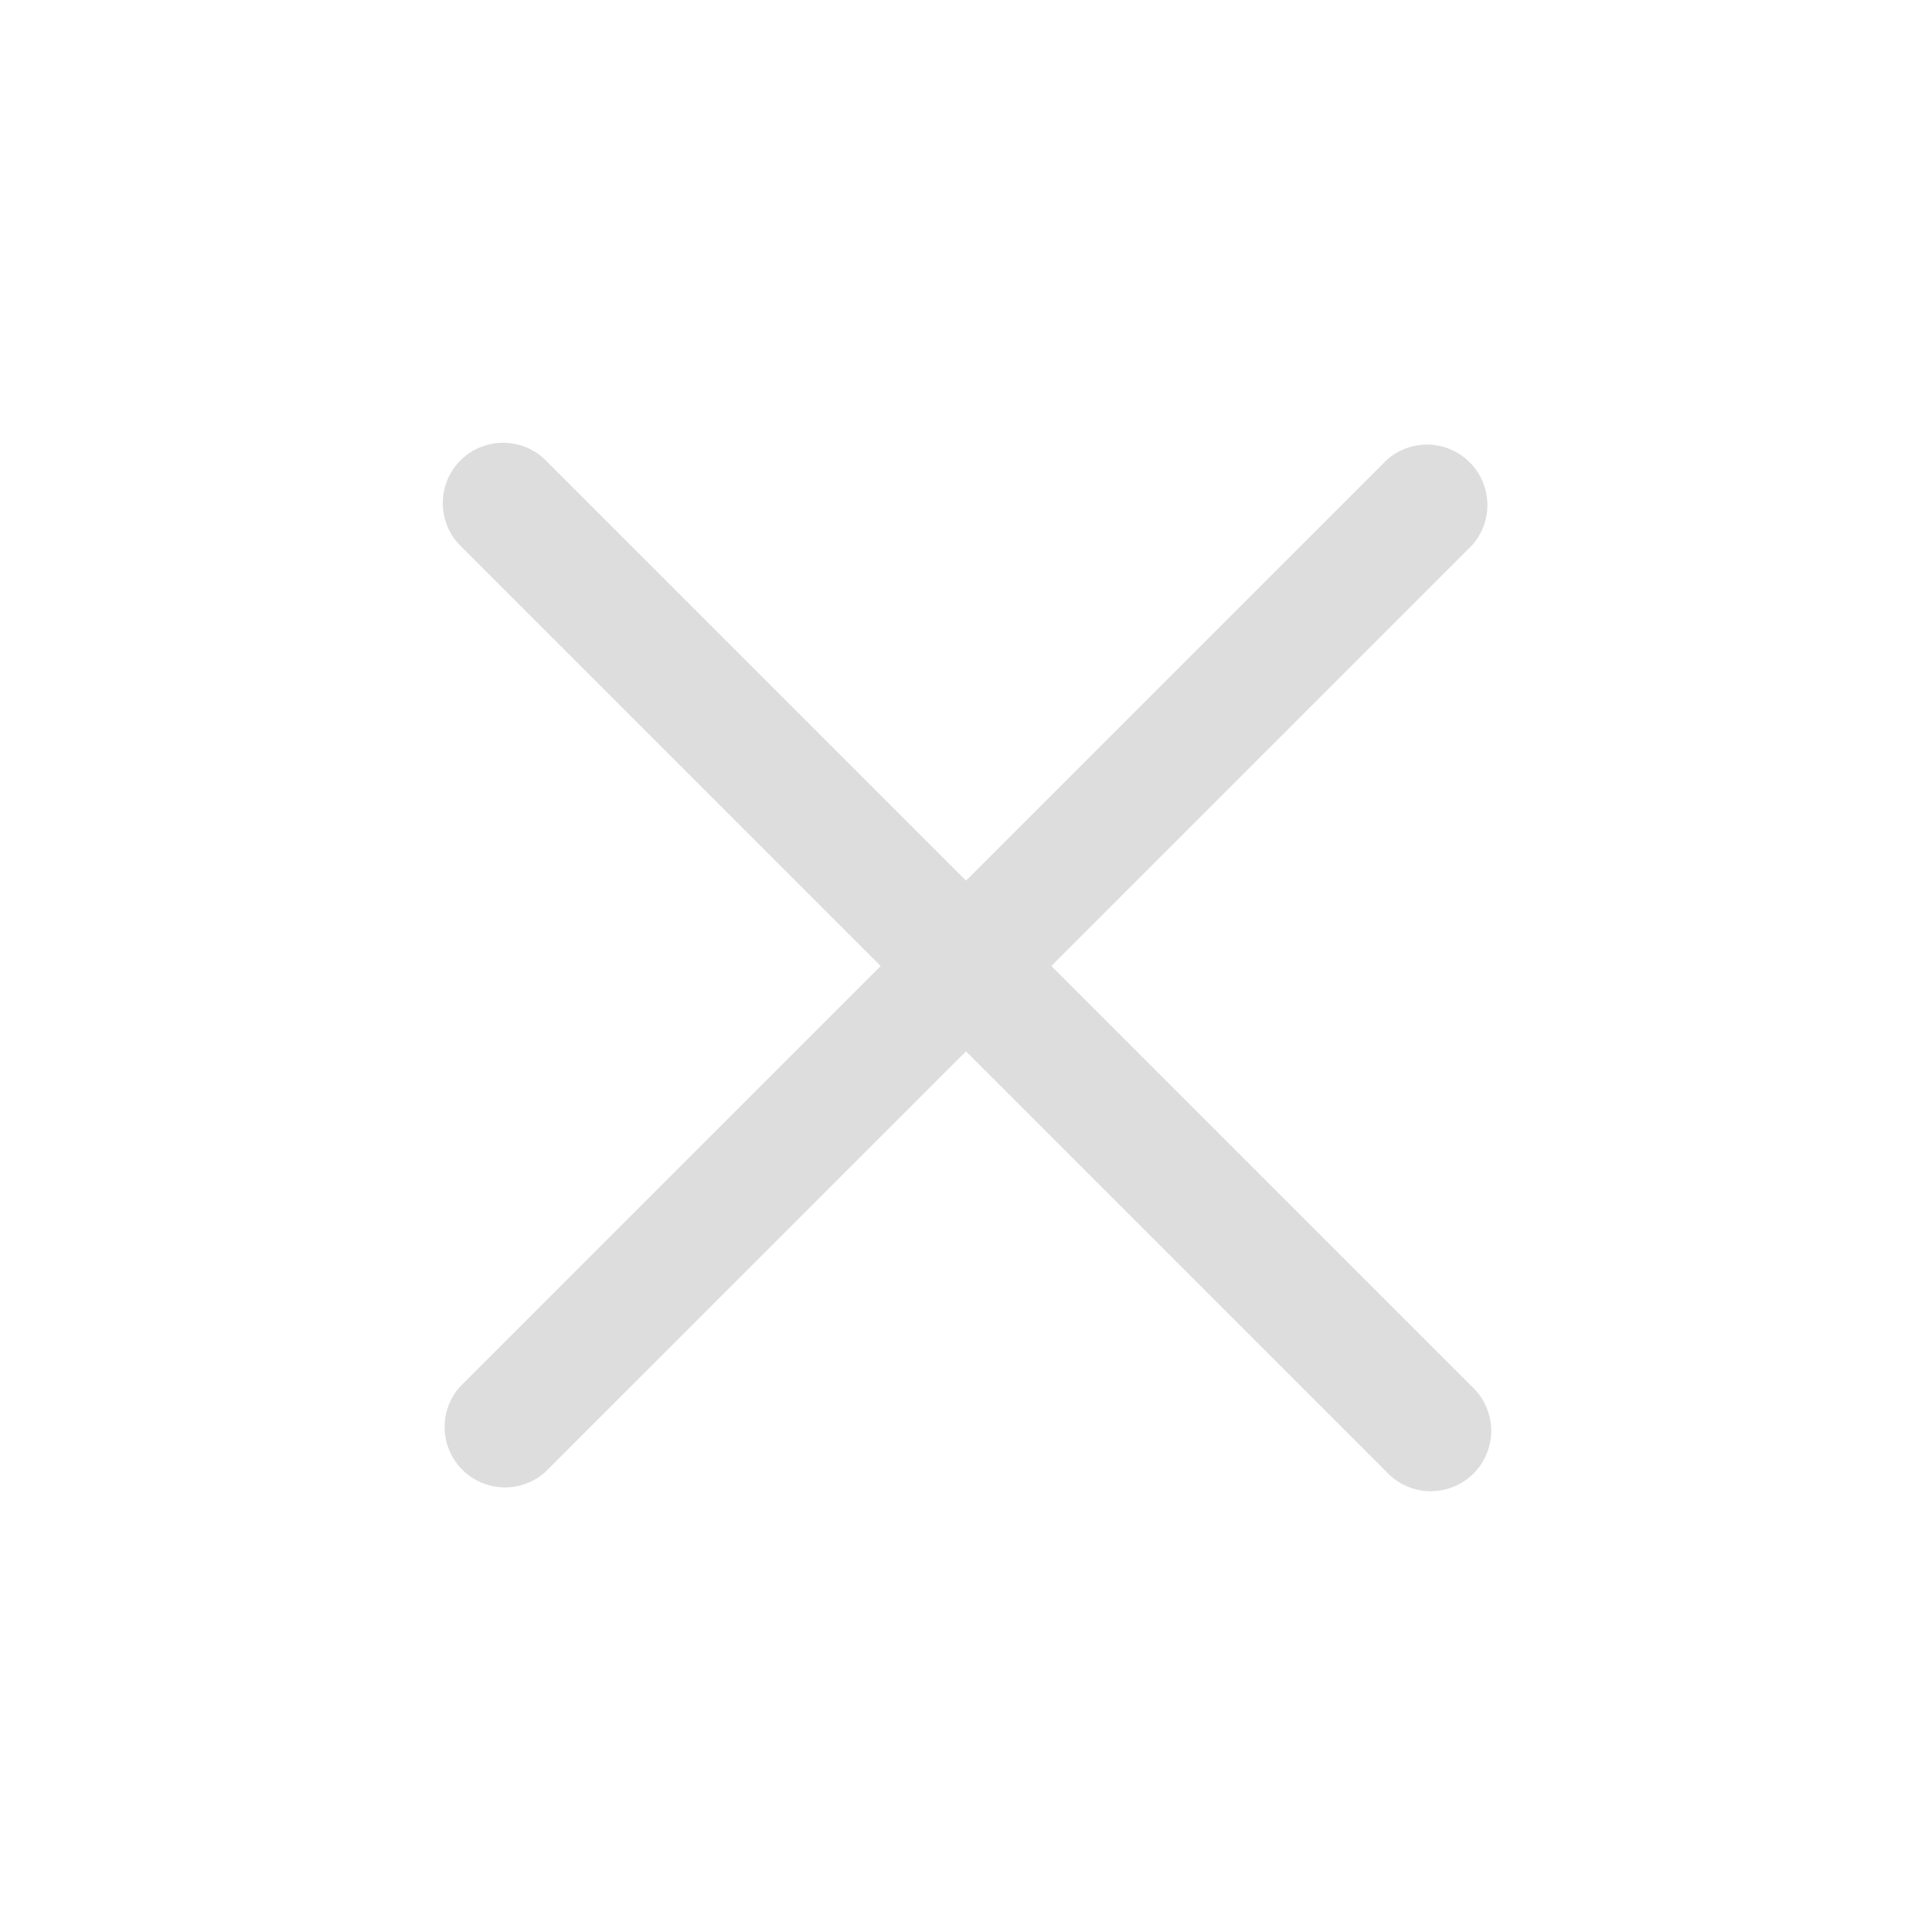 <svg width="22" height="22" viewBox="0 0 22 22" fill="none" xmlns="http://www.w3.org/2000/svg">
    <path fill-rule="evenodd" clip-rule="evenodd" d="M5.243 5.243a.688.688 0 0 1 .972 0L11 10.028l4.785-4.785a.688.688 0 0 1 .972.972L11.972 11l4.785 4.785a.688.688 0 1 1-.972.972L11 11.972l-4.785 4.785a.688.688 0 0 1-.972-.972L10.028 11 5.243 6.215a.688.688 0 0 1 0-.972z" fill="#DDD"/>
</svg>
